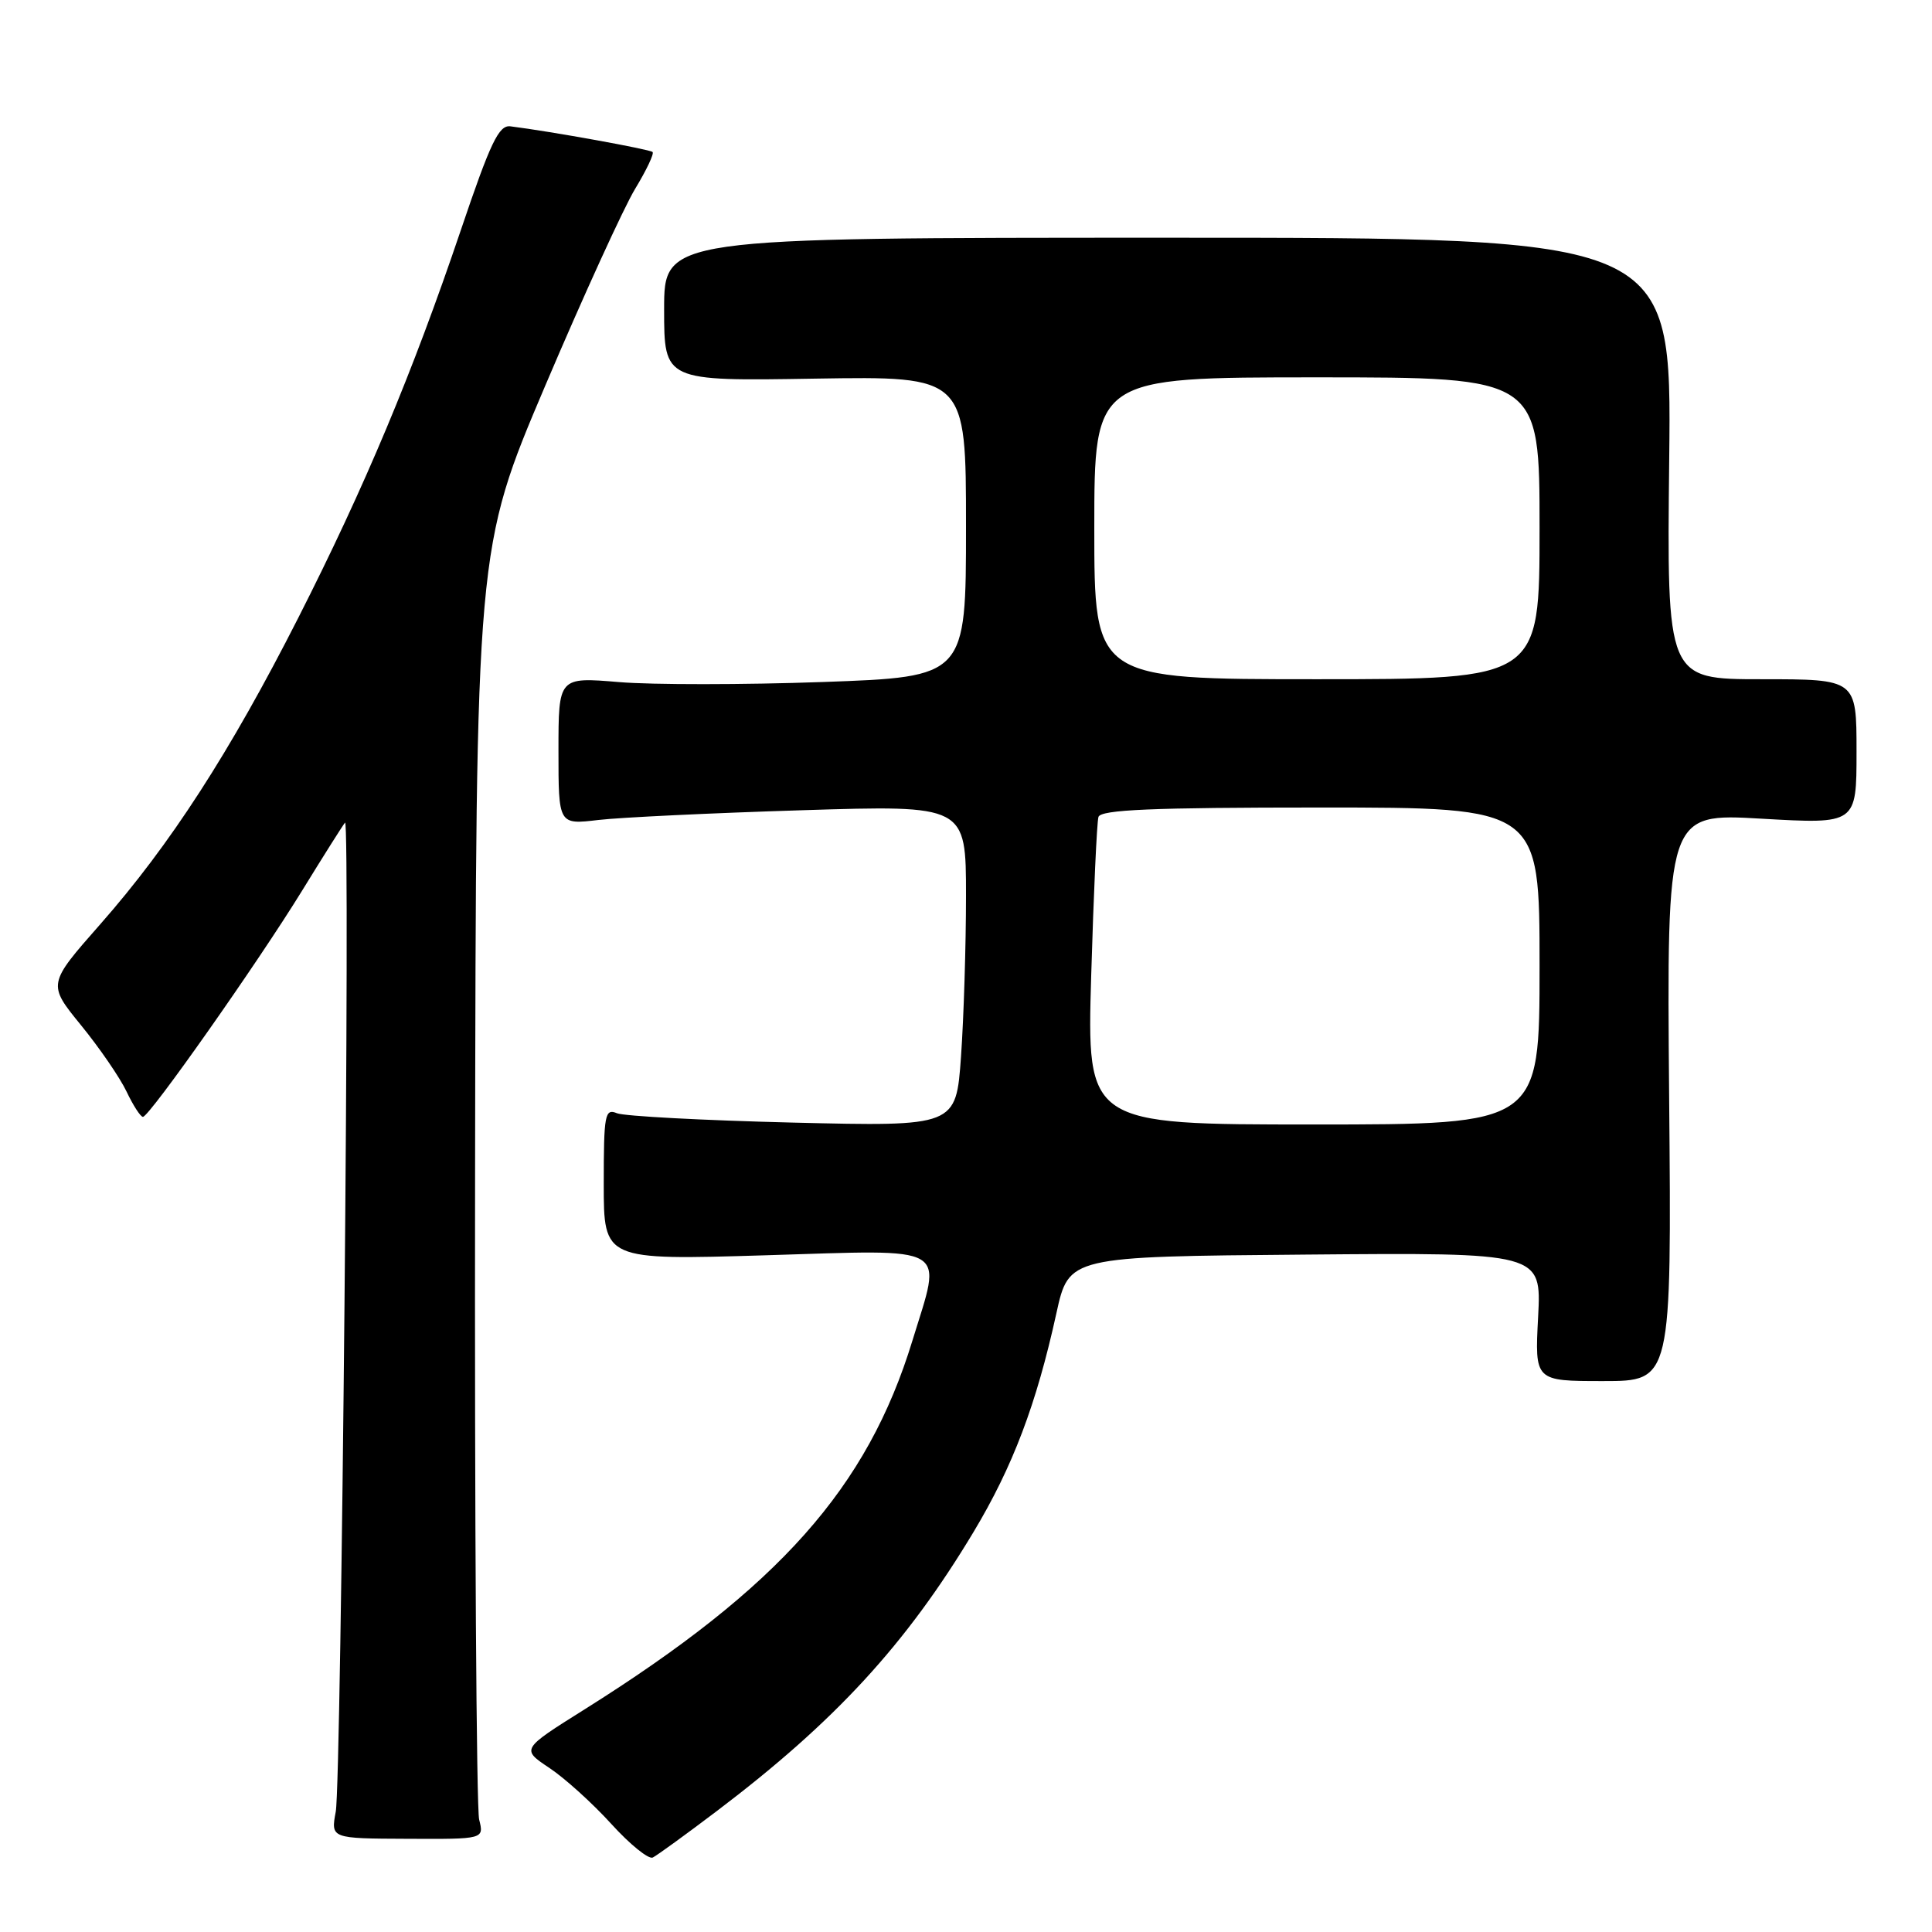 <?xml version="1.0" encoding="UTF-8" standalone="no"?>
<!DOCTYPE svg PUBLIC "-//W3C//DTD SVG 1.1//EN" "http://www.w3.org/Graphics/SVG/1.1/DTD/svg11.dtd" >
<svg xmlns="http://www.w3.org/2000/svg" xmlns:xlink="http://www.w3.org/1999/xlink" version="1.1" viewBox="0 0 256 256">
 <g >
 <path fill="currentColor"
d=" M 95.00 239.96 C 110.67 228.09 120.05 217.89 128.98 203.03 C 134.20 194.34 137.33 186.08 139.98 174.00 C 141.63 166.50 141.63 166.50 172.94 166.24 C 204.25 165.97 204.25 165.97 203.81 174.49 C 203.36 183.00 203.36 183.00 212.43 183.00 C 221.50 183.00 221.50 183.00 221.17 145.38 C 220.85 107.75 220.85 107.75 233.42 108.48 C 246.00 109.20 246.00 109.20 246.00 99.60 C 246.00 90.00 246.00 90.00 233.43 90.00 C 220.86 90.00 220.86 90.00 221.18 60.75 C 221.50 31.50 221.50 31.50 154.75 31.50 C 88.00 31.50 88.00 31.50 88.00 41.00 C 88.00 50.50 88.00 50.50 108.00 50.17 C 128.00 49.85 128.00 49.85 128.00 69.77 C 128.00 89.69 128.00 89.69 109.02 90.37 C 98.59 90.74 86.44 90.75 82.02 90.38 C 74.00 89.71 74.00 89.71 74.00 99.49 C 74.00 109.28 74.00 109.28 79.29 108.65 C 82.20 108.31 94.35 107.73 106.29 107.36 C 128.00 106.68 128.00 106.68 128.00 118.69 C 128.00 125.29 127.70 134.87 127.34 139.98 C 126.68 149.27 126.68 149.27 105.09 148.75 C 93.22 148.46 82.71 147.90 81.75 147.51 C 80.15 146.85 80.00 147.66 80.00 156.88 C 80.00 166.98 80.00 166.98 101.50 166.33 C 126.26 165.58 124.85 164.76 120.90 177.64 C 114.93 197.17 103.23 210.32 77.46 226.50 C 69.06 231.77 69.06 231.77 72.78 234.25 C 74.83 235.61 78.53 238.96 81.00 241.68 C 83.47 244.40 85.95 246.41 86.50 246.13 C 87.05 245.86 90.88 243.08 95.00 239.96 Z  M 63.49 241.10 C 63.13 239.67 62.88 201.20 62.95 155.60 C 63.07 72.71 63.07 72.71 72.25 51.10 C 77.30 39.22 82.66 27.49 84.16 25.02 C 85.65 22.56 86.70 20.36 86.47 20.14 C 86.12 19.79 73.00 17.41 67.64 16.74 C 66.10 16.54 65.00 18.84 61.06 30.50 C 54.64 49.47 48.36 64.46 39.51 81.89 C 30.46 99.70 22.55 111.94 13.30 122.45 C 6.30 130.40 6.30 130.40 10.73 135.84 C 13.17 138.83 15.89 142.79 16.77 144.64 C 17.65 146.49 18.62 147.99 18.94 147.99 C 19.80 147.97 34.17 127.55 40.04 118.00 C 42.91 113.33 45.47 109.28 45.72 109.00 C 46.43 108.21 45.23 236.08 44.49 240.05 C 43.83 243.61 43.83 243.61 53.98 243.65 C 64.14 243.70 64.14 243.70 63.49 241.10 Z  M 144.59 129.25 C 144.91 118.39 145.34 108.94 145.55 108.25 C 145.85 107.29 152.62 107.00 174.97 107.00 C 204.00 107.00 204.00 107.00 204.00 128.00 C 204.00 149.00 204.00 149.00 174.01 149.00 C 144.01 149.00 144.01 149.00 144.59 129.25 Z  M 145.00 70.00 C 145.00 50.00 145.00 50.00 174.50 50.00 C 204.00 50.00 204.00 50.00 204.00 70.00 C 204.00 90.00 204.00 90.00 174.50 90.00 C 145.00 90.00 145.00 90.00 145.00 70.00 Z "/>
</g>
</svg>